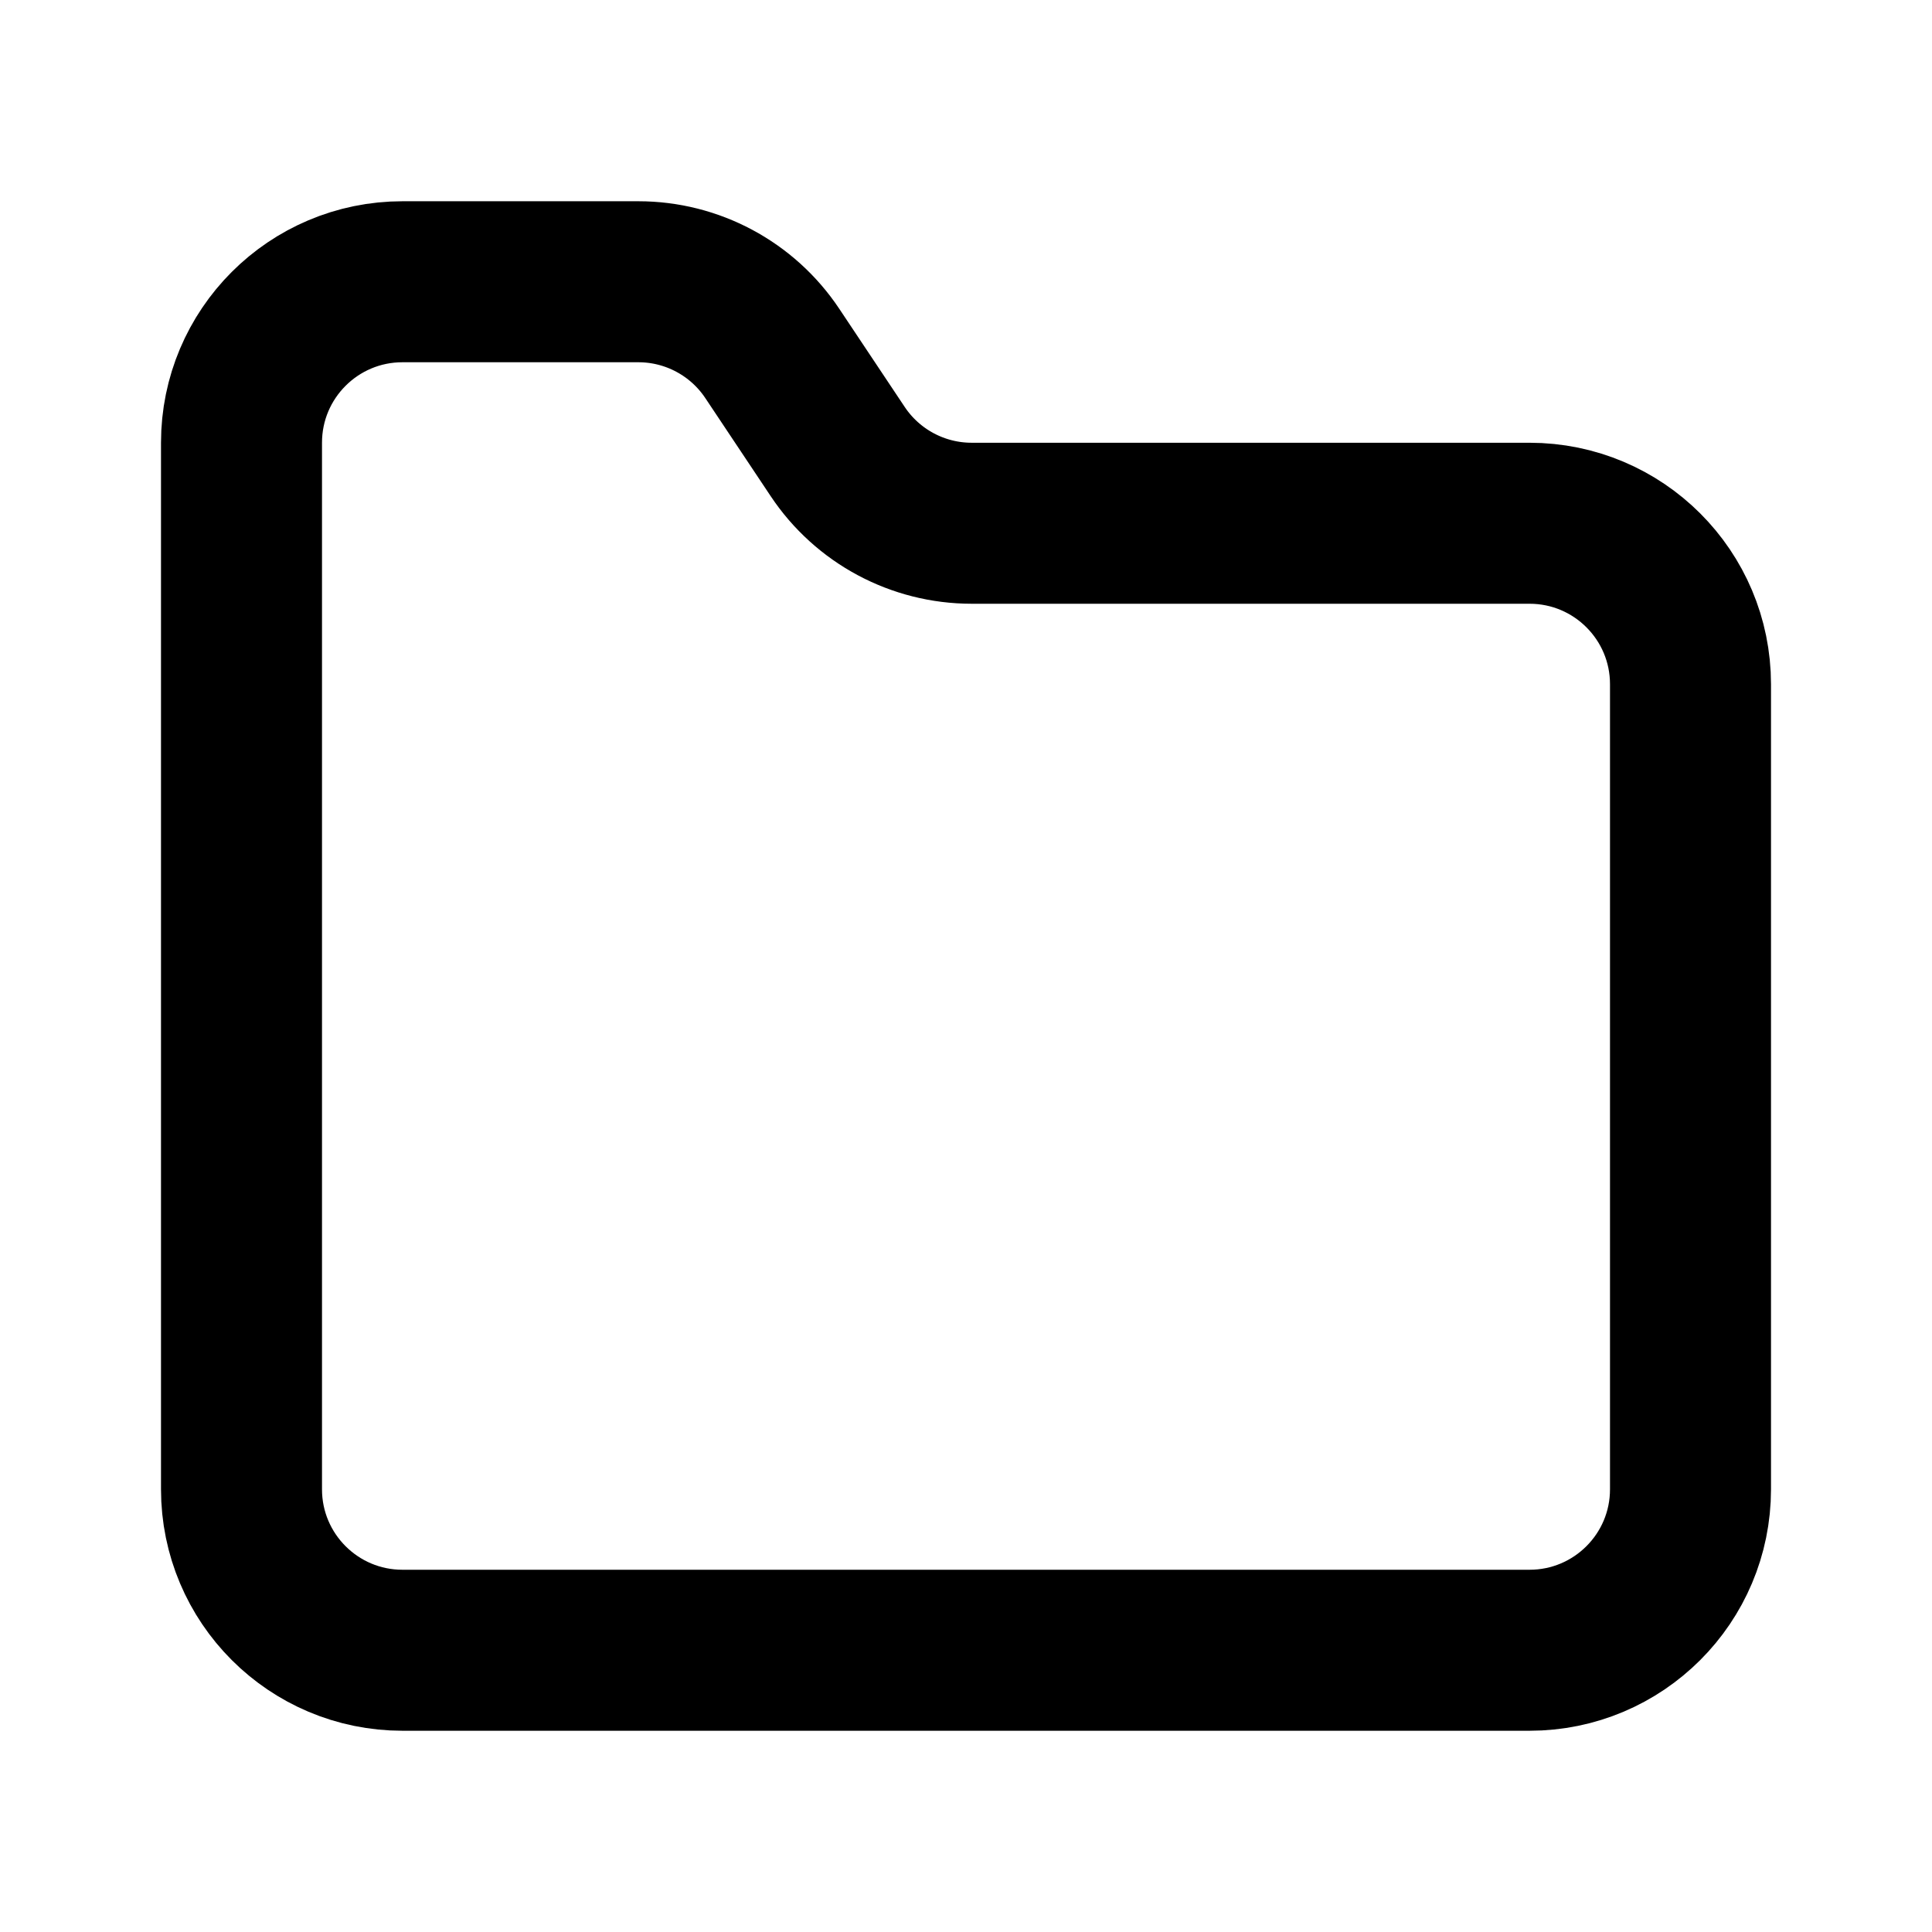 <svg width="24" height="24" viewBox="0 0 24 24" fill="none" xmlns="http://www.w3.org/2000/svg">
<path d="M3 18.5V5.5C3 4.395 3.895 3.5 5 3.5H7.93C8.598 3.5 9.223 3.834 9.594 4.391L10.406 5.609C10.777 6.166 11.402 6.5 12.07 6.5H19C20.105 6.5 21 7.395 21 8.5V18.5C21 19.605 20.105 20.5 19 20.5H5C3.895 20.5 3 19.605 3 18.5Z" stroke="black" stroke-width="2"/>
</svg>
